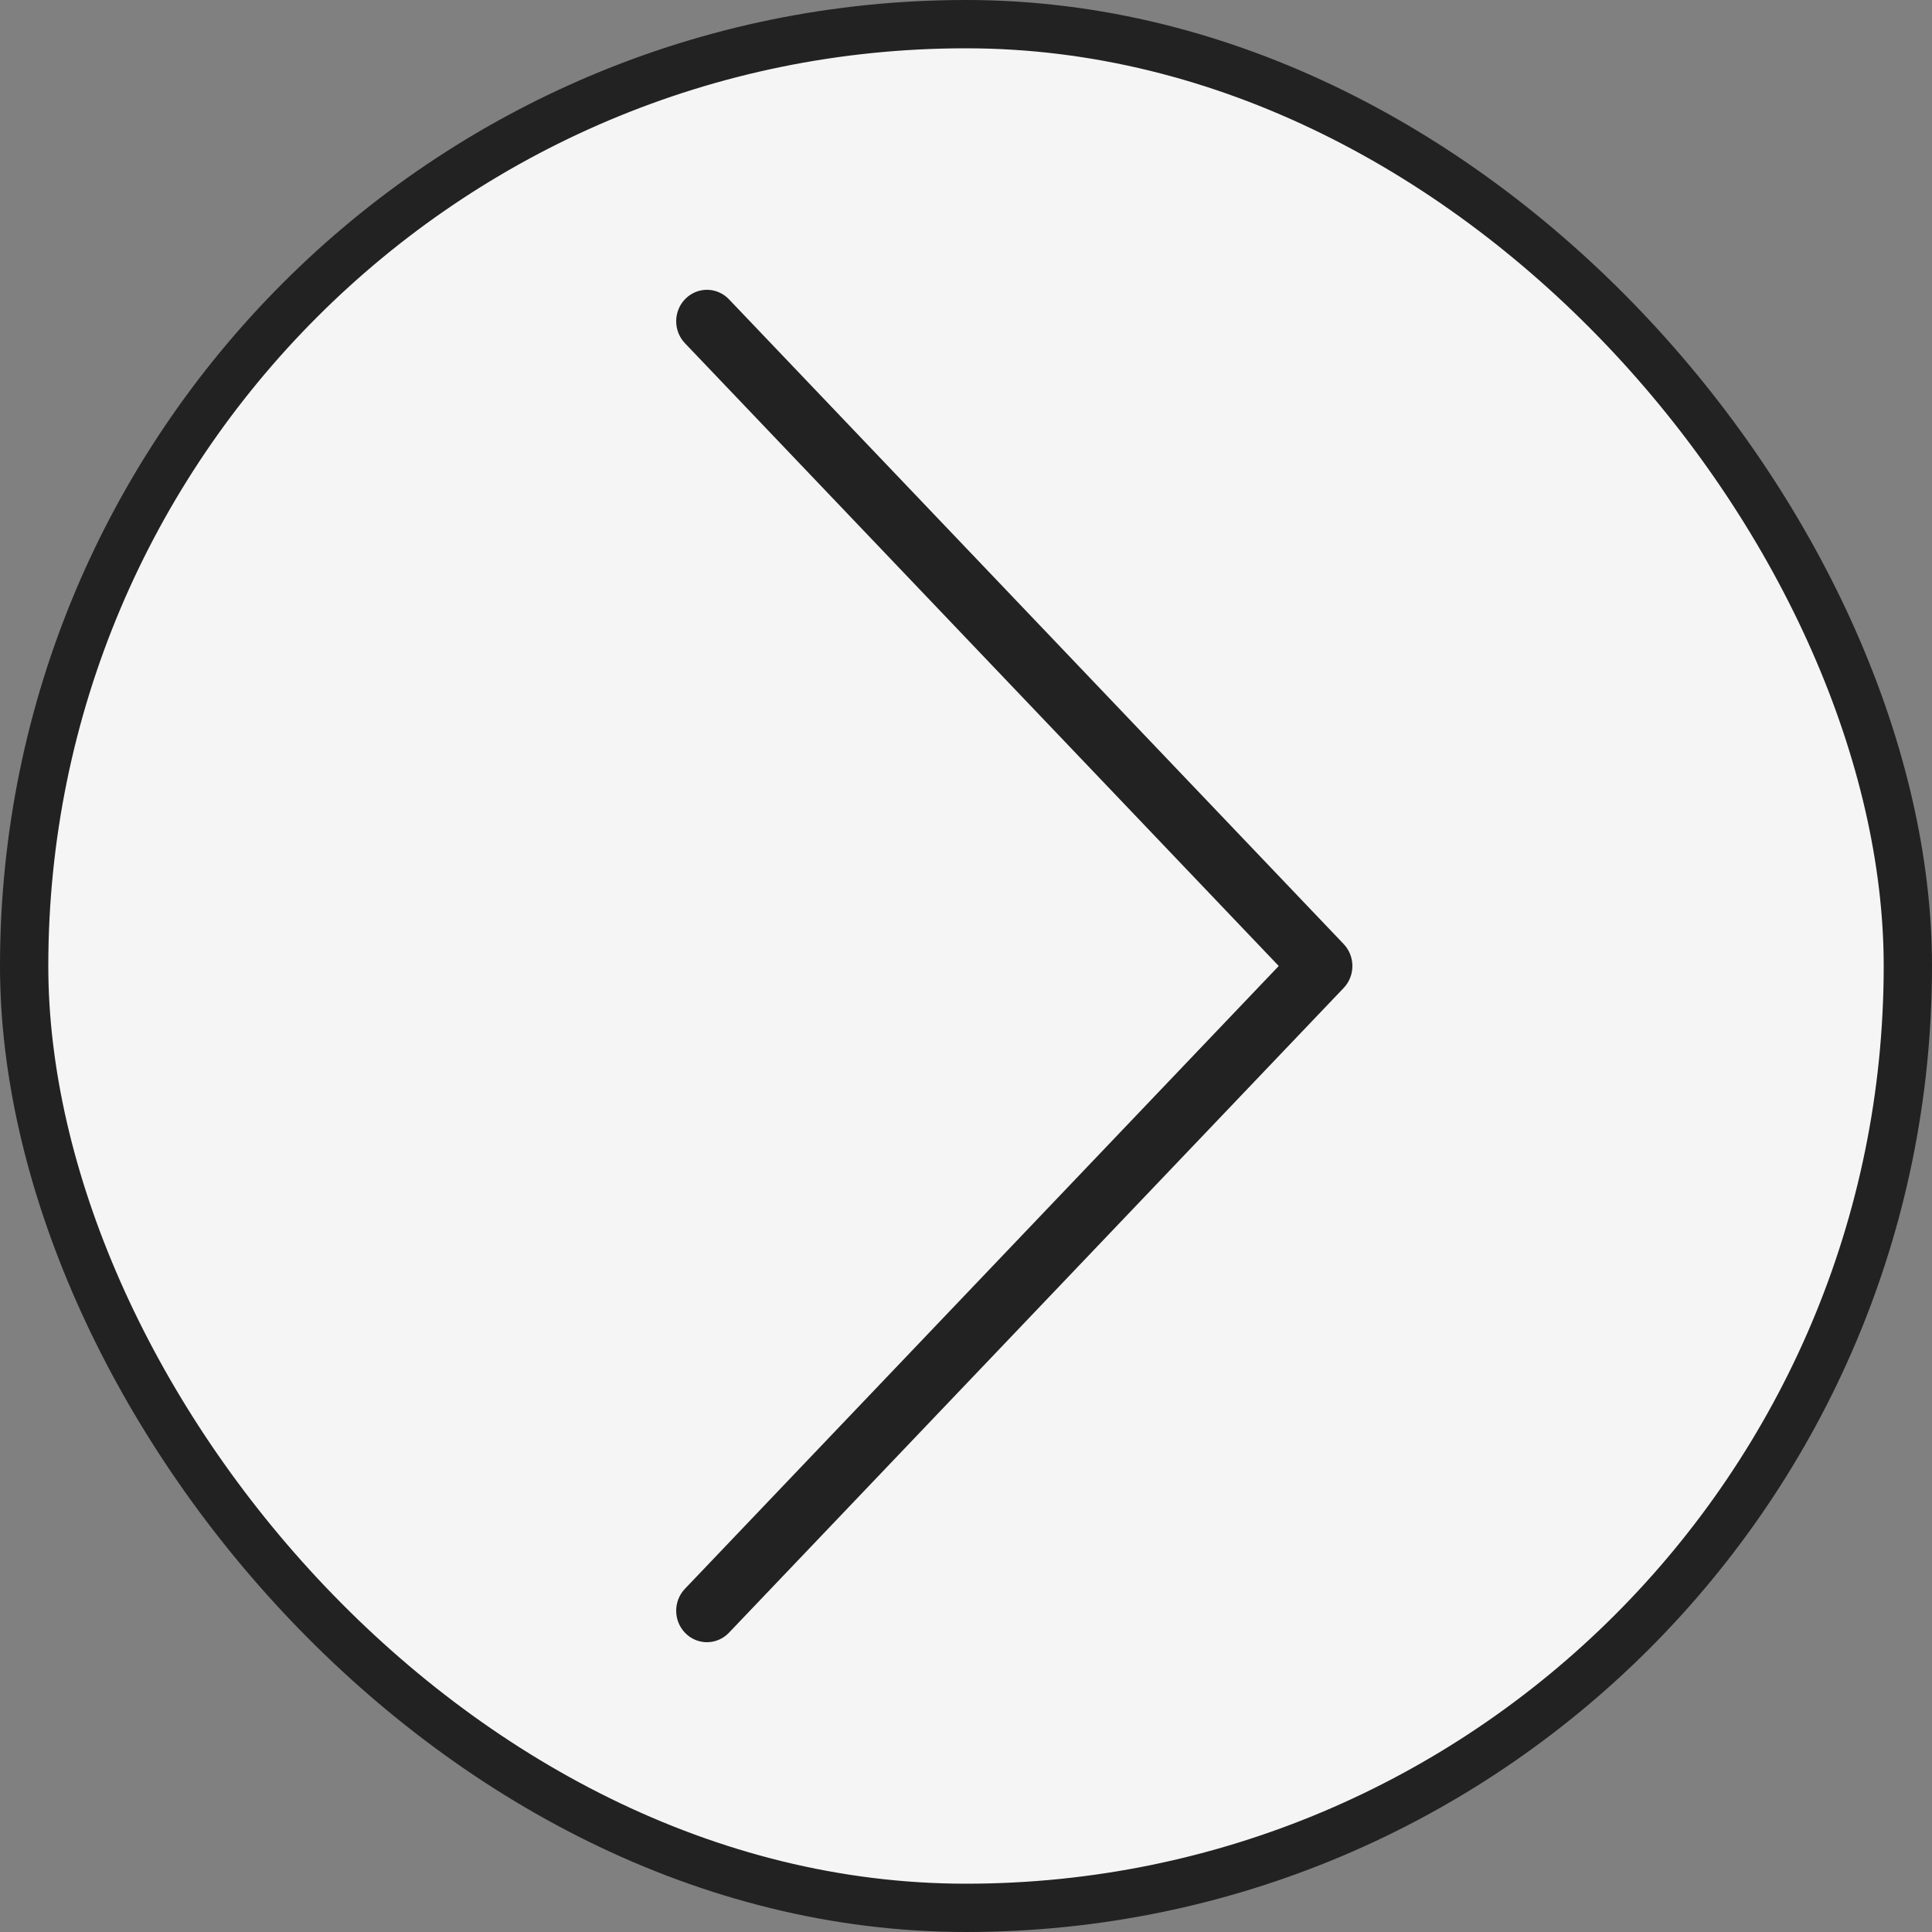 <svg width="40" height="40" viewBox="0 0 40 40" fill="none" xmlns="http://www.w3.org/2000/svg">
<rect x="0" y="0" width="40" height="40" fill="#808080" stroke="none"/>
<rect x="39.5" y="39.5" width="39" height="39" rx="19.5" transform="rotate(-180 39.5 39.5)" fill="#F5F5F5"/>
<path fill-rule="evenodd" clip-rule="evenodd" d="M14.192 33.815C13.94 33.564 13.935 33.151 14.181 32.894L26.475 20L14.181 7.106C13.935 6.848 13.94 6.436 14.192 6.185C14.444 5.934 14.846 5.939 15.092 6.196L27.819 19.545C28.06 19.798 28.06 20.202 27.819 20.455L15.092 33.804C14.846 34.061 14.444 34.066 14.192 33.815Z" fill="#222222"/>
<rect x="39.5" y="39.5" width="39" height="39" rx="19.5" transform="rotate(-180 39.5 39.5)" stroke="#222222"/>
</svg>
